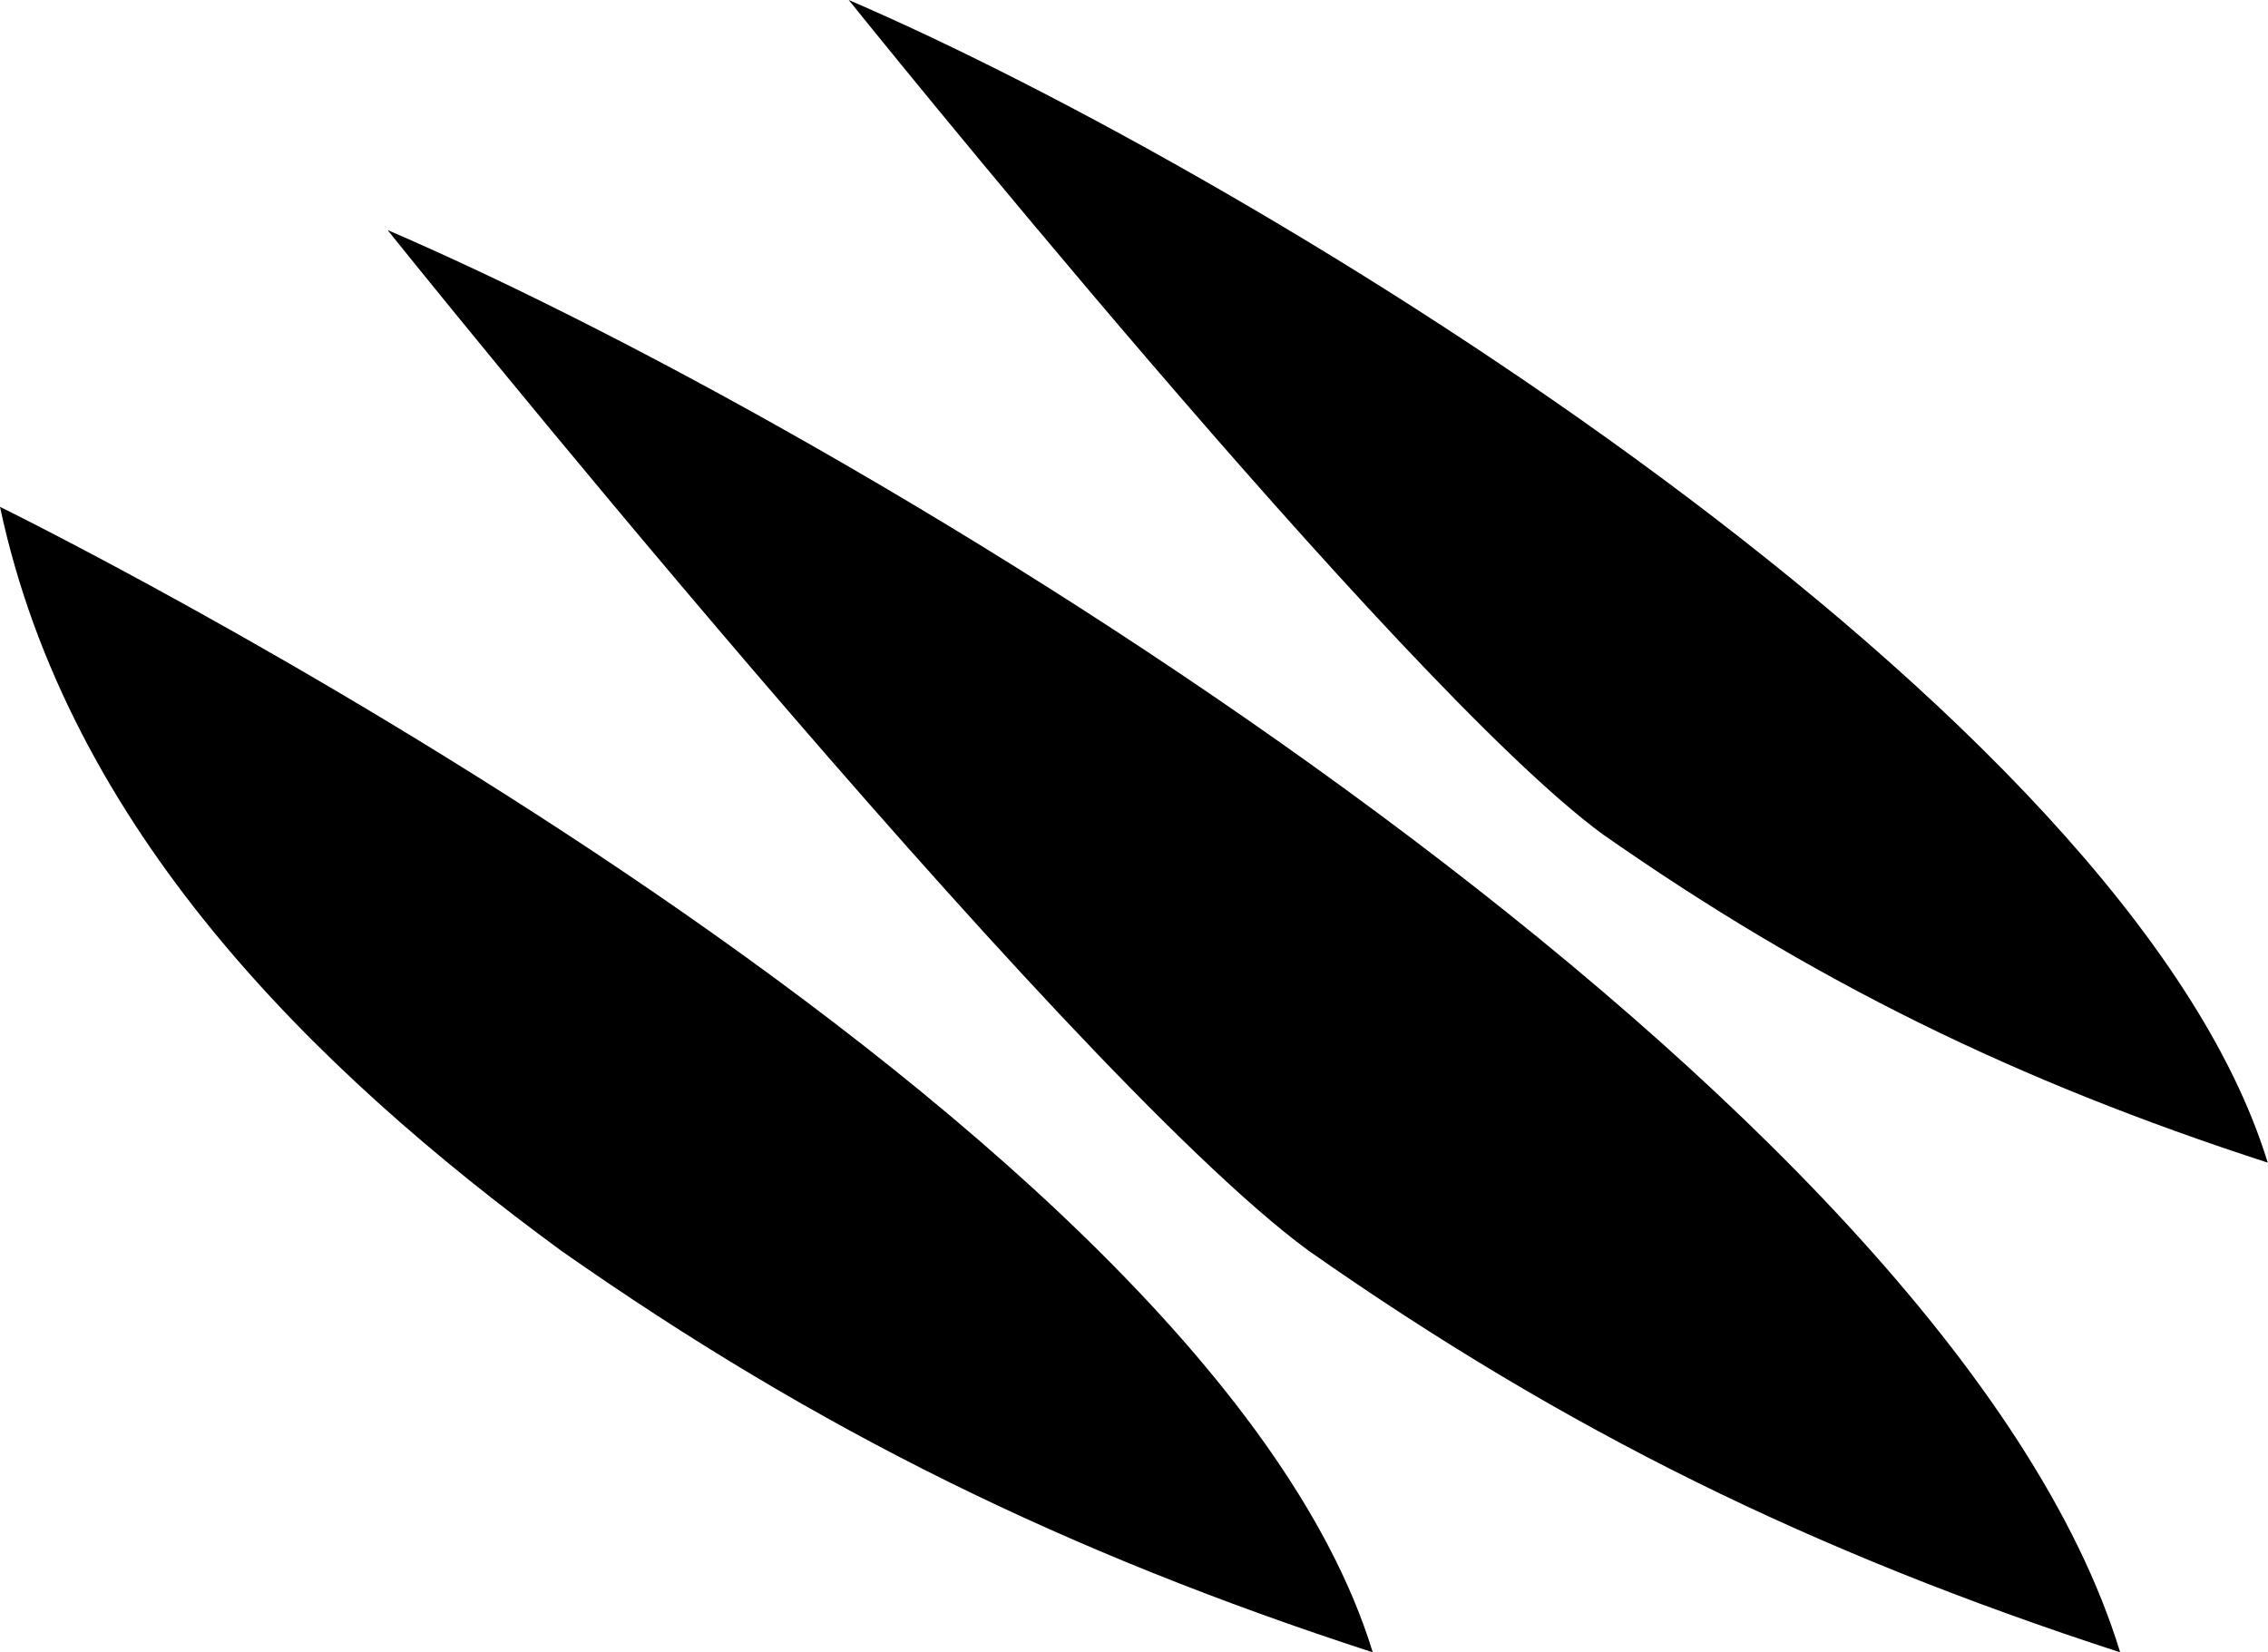 <?xml version="1.0" encoding="UTF-8"?>
<svg id="Calque_2" xmlns="http://www.w3.org/2000/svg" viewBox="0 0 81.93 59.69">
  <g id="Calque_1-2" data-name="Calque_1">
    <g>
      <path d="M49.59,59.69c-11.1-3.61-20.02-7.99-29.32-14.51C11.27,38.58,2.47,29.92,0,18.31c0,0,43.45,21.3,49.59,41.38Z"/>
      <path d="M14,8.31c18.23,7.85,56.45,31.3,62.59,51.38-11.1-3.61-20.02-7.99-29.32-14.51C38.27,38.58,14,8.31,14,8.31Z"/>
      <path d="M30.66,0c14.93,6.42,46.23,25.58,51.26,42-9.09-2.95-16.4-6.53-24.02-11.86C50.54,24.75,30.66,0,30.66,0Z"/>
    </g>
  </g>
</svg>